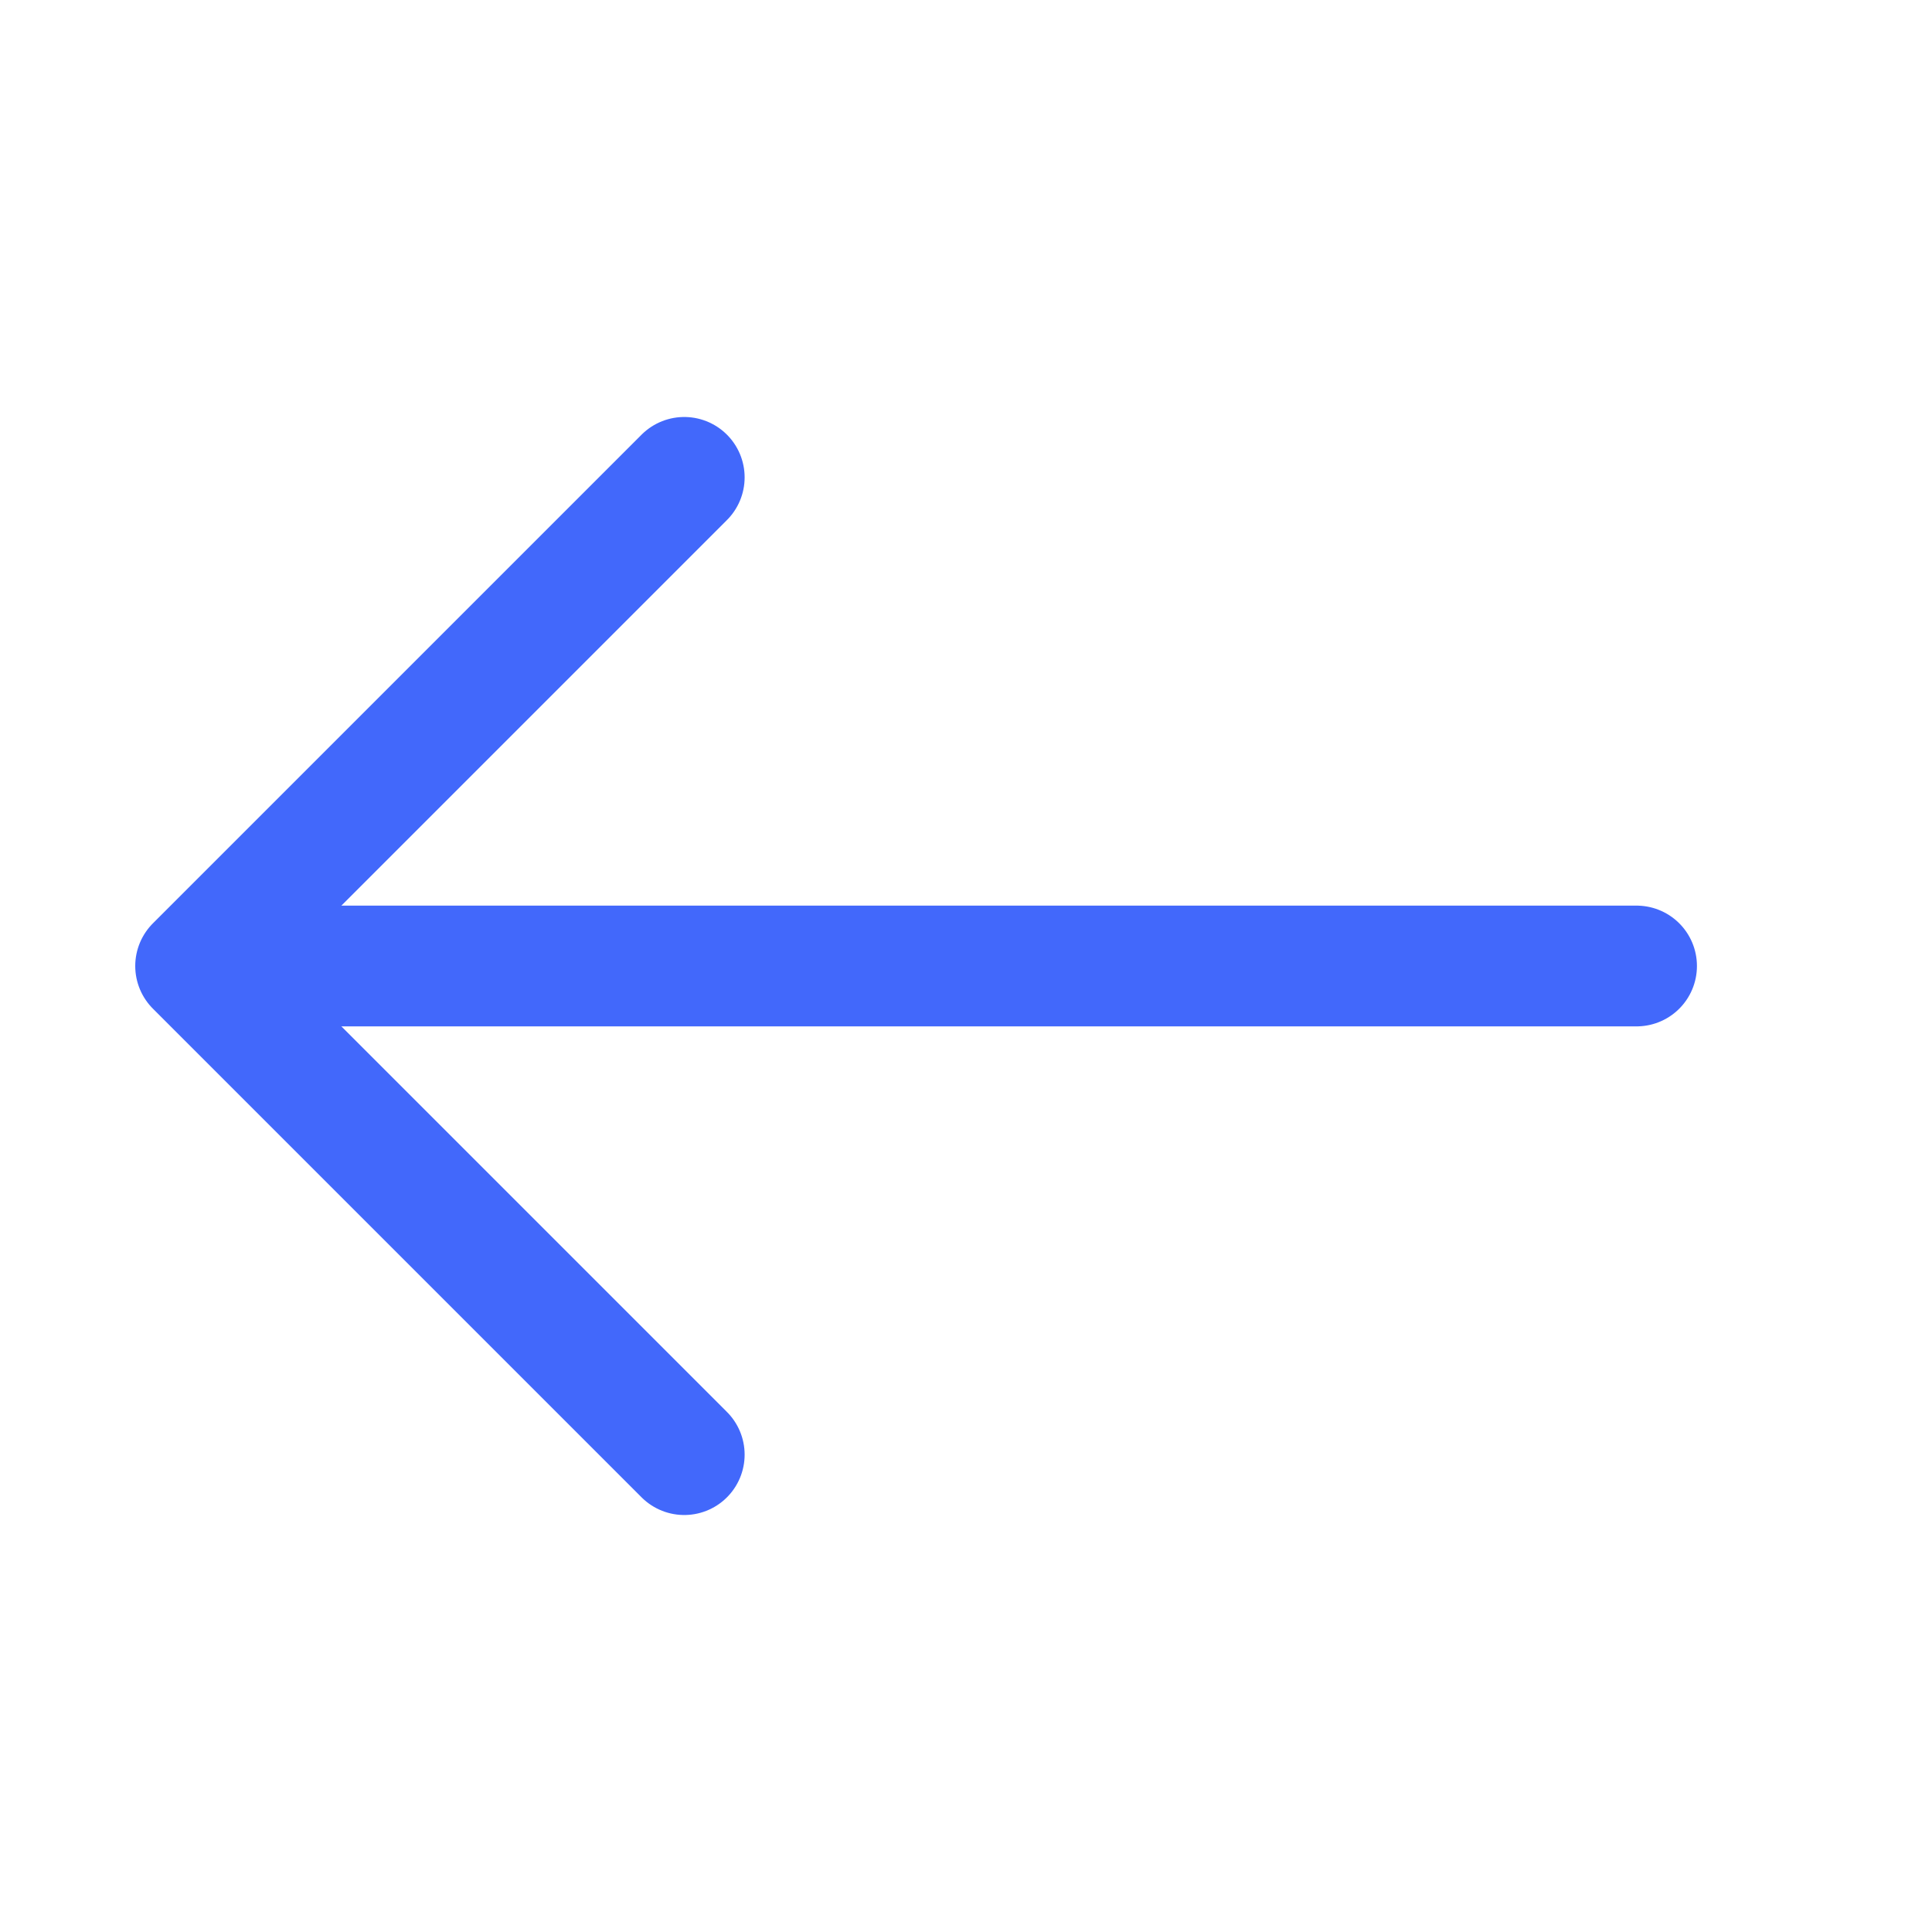 <svg width="24" height="24" viewBox="0 0 24 24" fill="none" xmlns="http://www.w3.org/2000/svg">
<path d="M8.5 18.07L2.43 12L8.5 5.93" stroke="#4268FB" stroke-width="1.5" stroke-miterlimit="10" stroke-linecap="round" stroke-linejoin="round"/>
<path d="M3.5 12H20.33" stroke="#4268FB" stroke-width="1.5" stroke-miterlimit="10" stroke-linecap="round" stroke-linejoin="round"/>
</svg>
